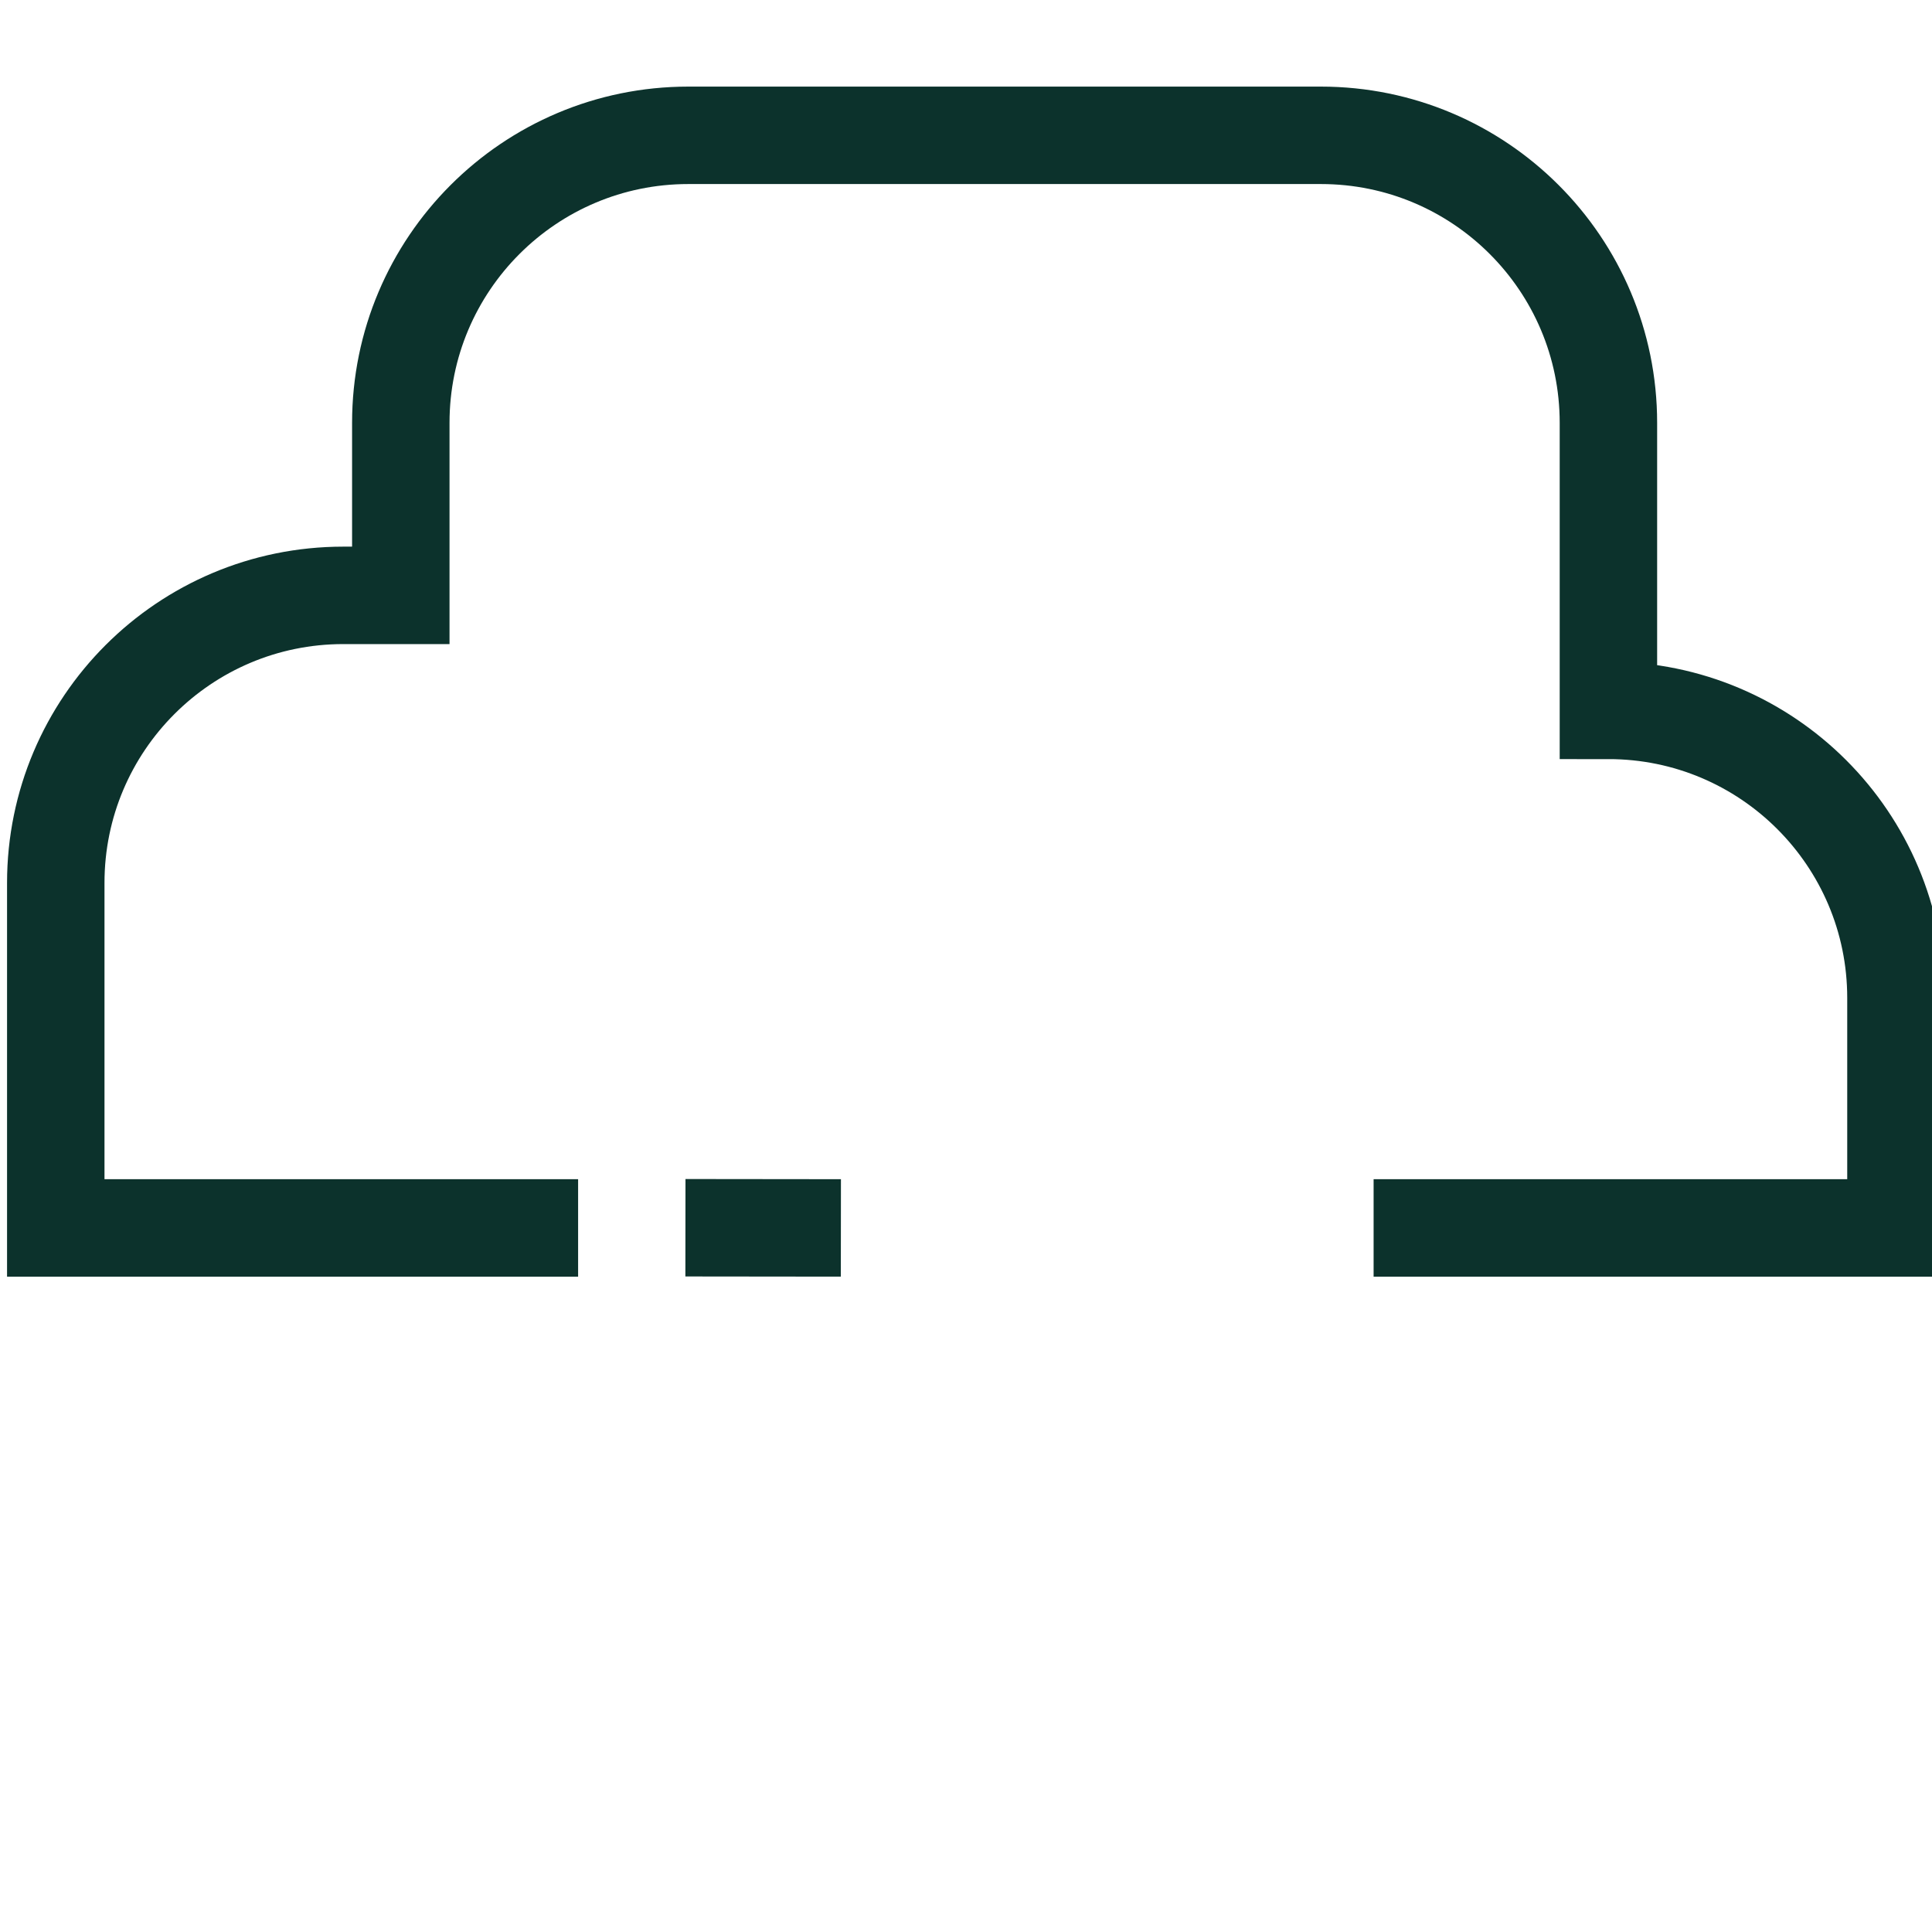 <?xml version="1.0" encoding="UTF-8" standalone="no"?>
<svg
   xmlns:dc="http://purl.org/dc/elements/1.1/"
   xmlns:cc="http://creativecommons.org/ns#"
   xmlns:rdf="http://www.w3.org/1999/02/22-rdf-syntax-ns#"
   xmlns:svg="http://www.w3.org/2000/svg"
   xmlns="http://www.w3.org/2000/svg"
   xmlns:sodipodi="http://sodipodi.sourceforge.net/DTD/sodipodi-0.dtd"
   xmlns:inkscape="http://www.inkscape.org/namespaces/inkscape"
   width="40"
   height="40"
   viewBox="0 0 10.583 10.583"
   version="1.1"
   id="svg8"
   inkscape:version="1.0.1 (3bc2e813f5, 2020-09-07)"
   sodipodi:docname="cloud.svg">
  <defs
     id="defs2" />
  <sodipodi:namedview
     id="base"
     pagecolor="#ffffff"
     bordercolor="#666666"
     borderopacity="1.0"
     inkscape:pageopacity="0.0"
     inkscape:pageshadow="2"
     inkscape:zoom="14.018392"
     inkscape:cx="23.048558"
     inkscape:cy="20"
     inkscape:document-units="px"
     inkscape:current-layer="Layer_1"
     inkscape:document-rotation="0"
     showgrid="false"
     units="px"
     inkscape:window-width="1442"
     inkscape:window-height="986"
     inkscape:window-x="476"
     inkscape:window-y="44"
     inkscape:window-maximized="0" />
  <g
     inkscape:label="Layer 1"
     inkscape:groupmode="layer"
     id="layer1">
    <g
       id="g1837"
       transform="matrix(0.035,0,0,0.035,-0.972,-0.868)">
      <g
         id="Layer_1">
        <path
           class="st0"
           d="M 118.25,216.979 H 36.5 v -54 c 0,-24.85 20.15,-45 45,-45 h 9 V 90.979 c 0,-24.85 20.15,-45 45,-45 h 99 c 24.85,0 45,20.15 45,45 v 45 0 c 24.85,0 45,20.15 45,45 v 36 h -81.75"
           id="path1806"
           sodipodi:nodetypes="ccsscsssscsscc"
           style="stroke-width:15.25;stroke-miterlimit:7;stroke-dasharray:none" />
        <path
           style="fill:#0c322c;stroke:#0c322c;stroke-width:15.25;stroke-linecap:butt;stroke-linejoin:miter;stroke-miterlimit:7;stroke-dasharray:none;stroke-opacity:1"
           d="m 135.046,216.951 24.329,0.027"
           id="path835" />
      </g>
      <g
         id="Outlines" />
    </g>
  </g>
  <style
     type="text/css"
     id="style1804">
	.st0{fill:none;stroke:#0C322C;stroke-width:17;stroke-miterlimit:10;}
</style>
</svg>

